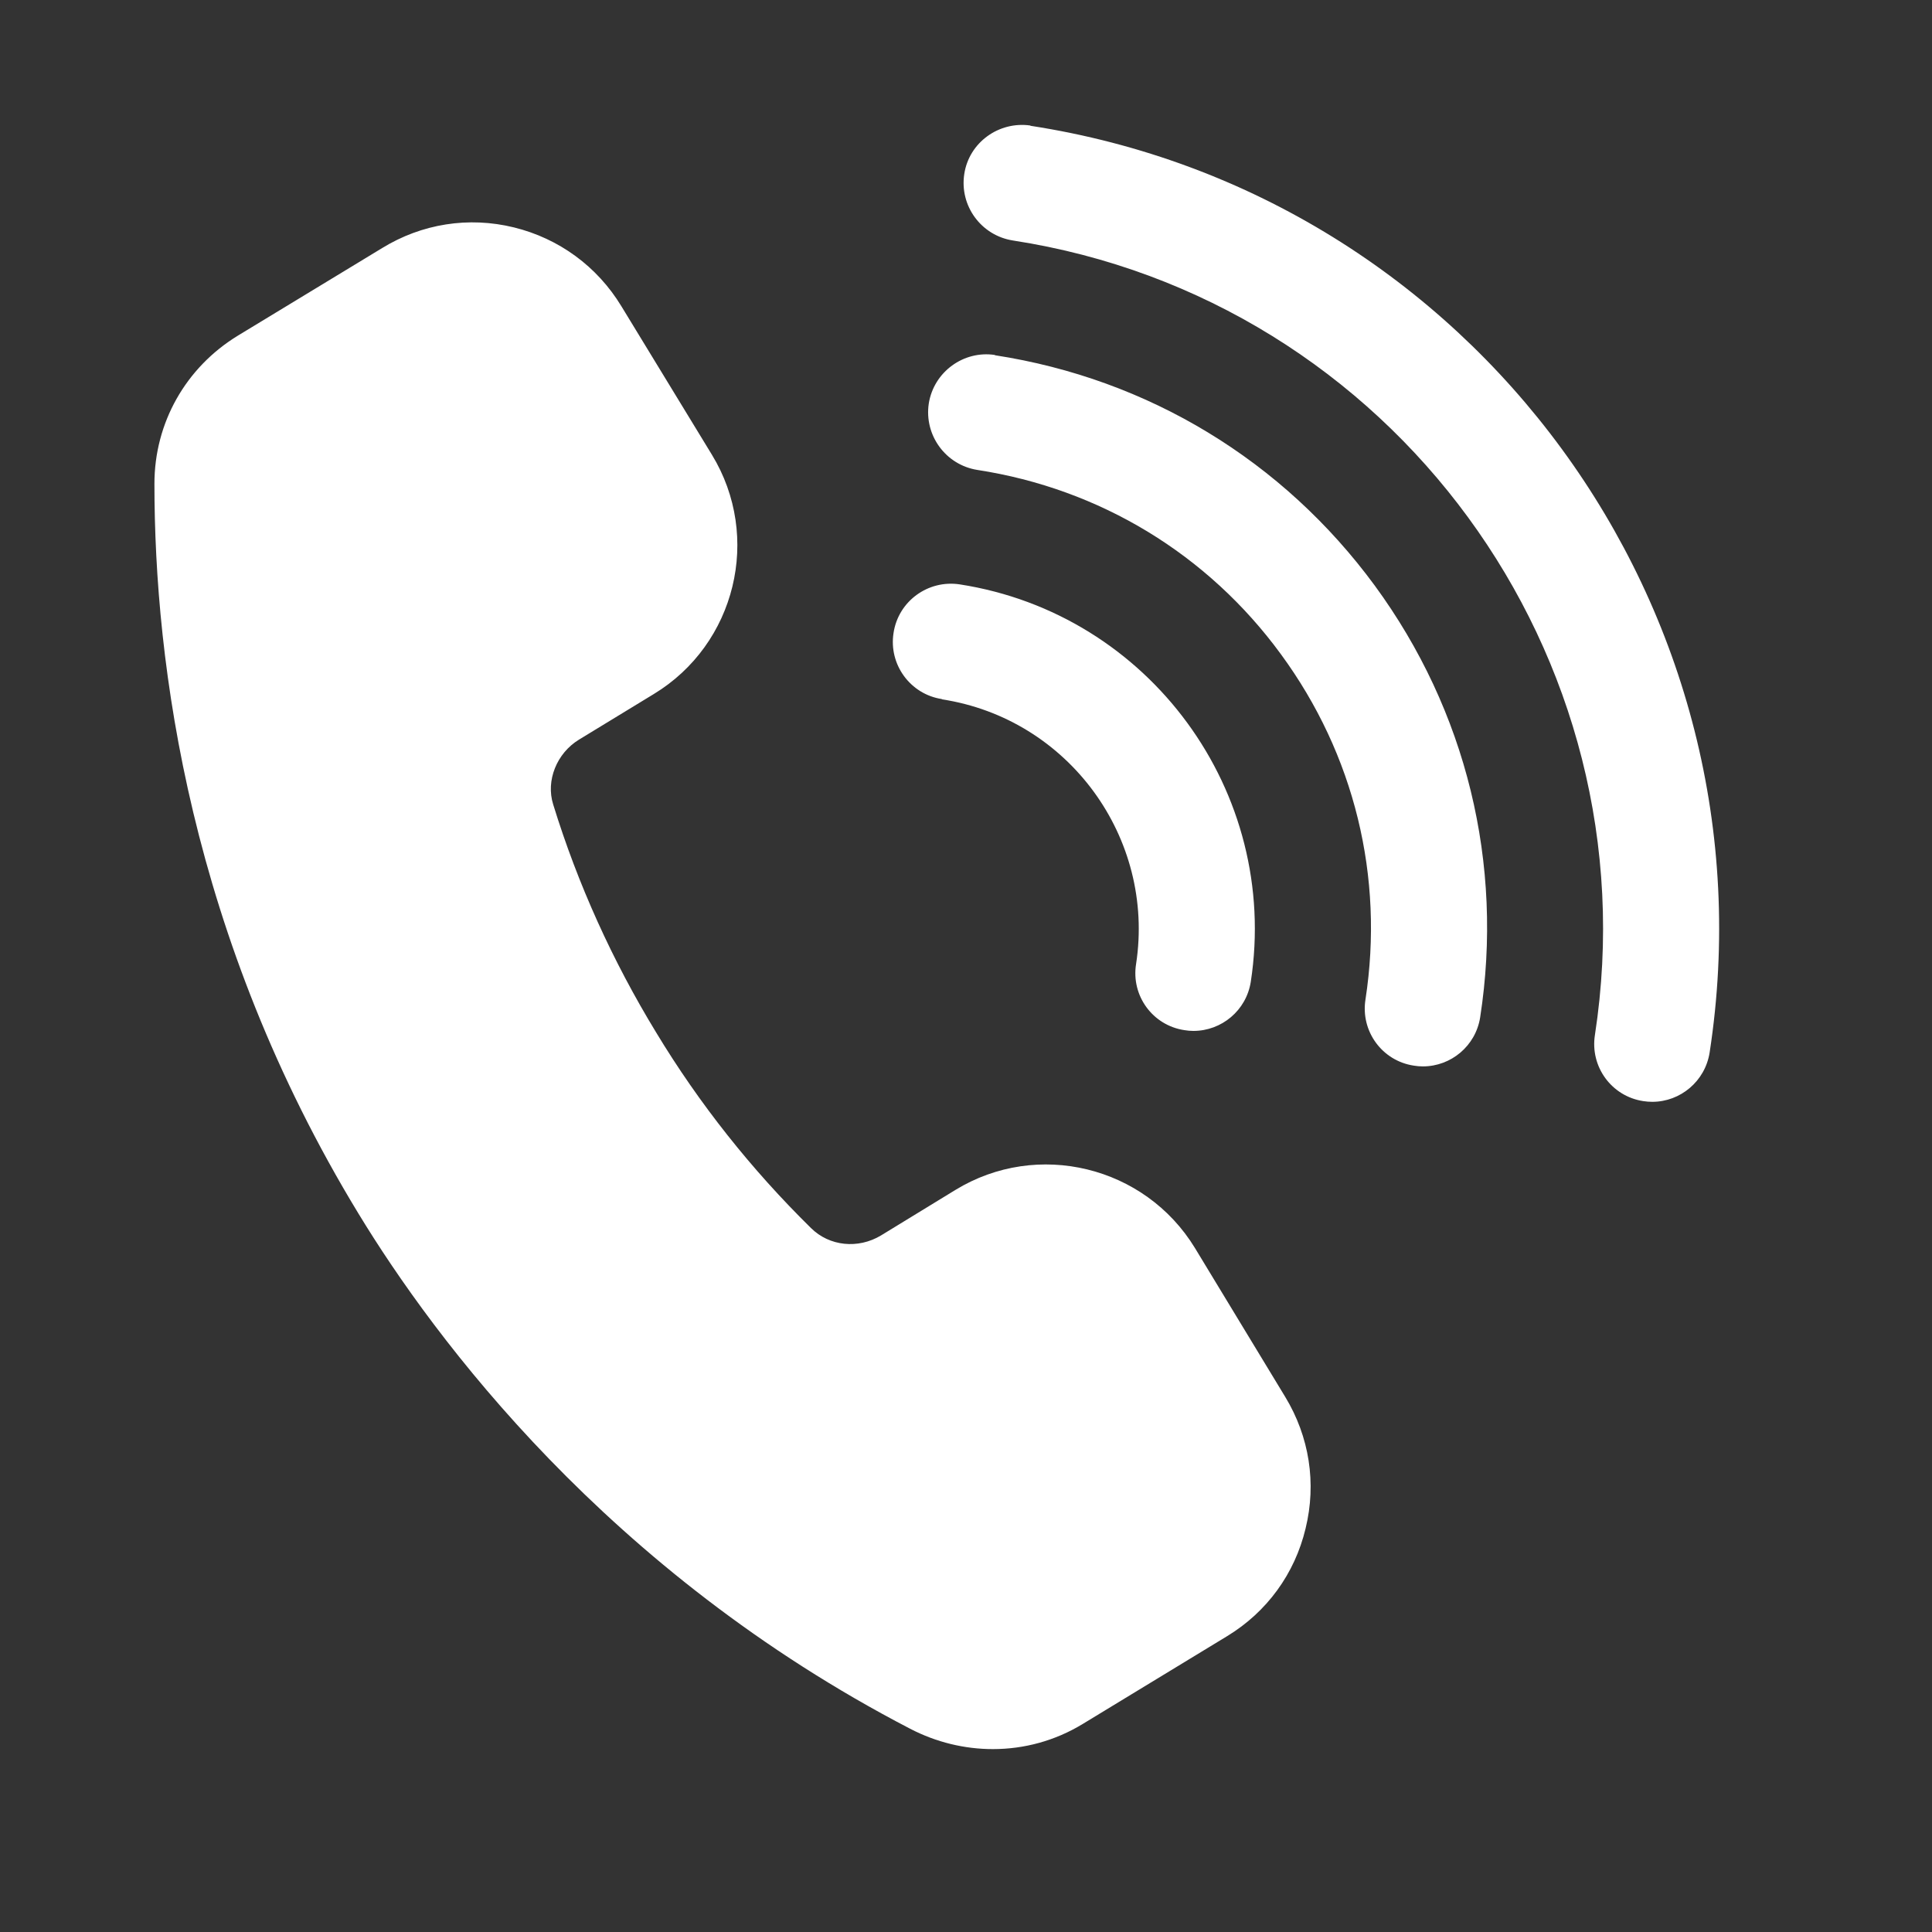 <svg xmlns="http://www.w3.org/2000/svg" xmlns:xlink="http://www.w3.org/1999/xlink" width="40" zoomAndPan="magnify" viewBox="0 0 30 30" height="40" preserveAspectRatio="xMidYMid meet" version="1.0"><rect x="0" y="0" width="30" height="30" fill="#333333" stroke="none"/><defs><clipPath id="3c9edbc6bd"><path d="M 2.336 1.852 L 27 1.852 L 27 27.254 L 2.336 27.254 Z M 2.336 1.852 " clip-rule="nonzero"/></clipPath></defs><g clip-path="url(#3c9edbc6bd)"><path fill="#ffffff" d="M 19.957 21.691 C 20.332 22.309 20.445 23.031 20.273 23.734 C 20.105 24.438 19.672 25.031 19.055 25.406 L 16.812 26.77 C 16.383 27.031 15.902 27.16 15.418 27.16 C 14.98 27.16 14.539 27.055 14.133 26.844 C 9.434 24.406 6.746 20.785 5.566 18.844 C 2.949 14.543 2.398 10.309 2.398 7.512 C 2.398 6.566 2.883 5.707 3.695 5.211 L 5.934 3.852 C 6.551 3.473 7.277 3.359 7.98 3.531 C 8.68 3.703 9.273 4.137 9.648 4.754 L 11.055 7.062 C 11.832 8.336 11.426 10.004 10.152 10.777 L 8.992 11.484 C 8.645 11.695 8.473 12.121 8.59 12.492 C 8.973 13.734 9.512 14.922 10.188 16.031 C 10.859 17.141 11.668 18.16 12.594 19.07 C 12.879 19.352 13.324 19.398 13.68 19.184 L 14.836 18.477 C 16.109 17.699 17.777 18.105 18.555 19.379 Z M 14.625 10.859 C 16.59 11.16 17.941 13.008 17.641 14.969 C 17.562 15.461 17.898 15.922 18.391 15.996 C 18.438 16.004 18.484 16.008 18.531 16.008 C 18.969 16.008 19.352 15.691 19.422 15.246 C 19.875 12.297 17.848 9.531 14.902 9.074 C 14.41 9 13.949 9.336 13.875 9.828 C 13.797 10.32 14.137 10.781 14.625 10.855 Z M 15.449 5.512 C 14.965 5.438 14.5 5.773 14.422 6.266 C 14.348 6.758 14.684 7.219 15.176 7.297 C 17.078 7.59 18.754 8.605 19.891 10.16 C 21.031 11.715 21.496 13.617 21.203 15.52 C 21.125 16.012 21.461 16.473 21.953 16.547 C 22 16.555 22.047 16.559 22.094 16.559 C 22.531 16.559 22.914 16.242 22.984 15.797 C 23.352 13.414 22.77 11.035 21.348 9.094 C 19.922 7.152 17.828 5.883 15.449 5.516 Z M 16 1.949 C 15.512 1.879 15.047 2.211 14.973 2.703 C 14.898 3.195 15.234 3.656 15.727 3.734 C 21.617 4.641 25.672 10.176 24.766 16.07 C 24.688 16.562 25.023 17.023 25.516 17.098 C 25.562 17.105 25.609 17.109 25.656 17.109 C 26.094 17.109 26.477 16.789 26.547 16.344 C 27.605 9.469 22.875 3.012 16 1.953 Z M 16 1.949 " fill-opacity="1" fill-rule="nonzero"/></g></svg>
